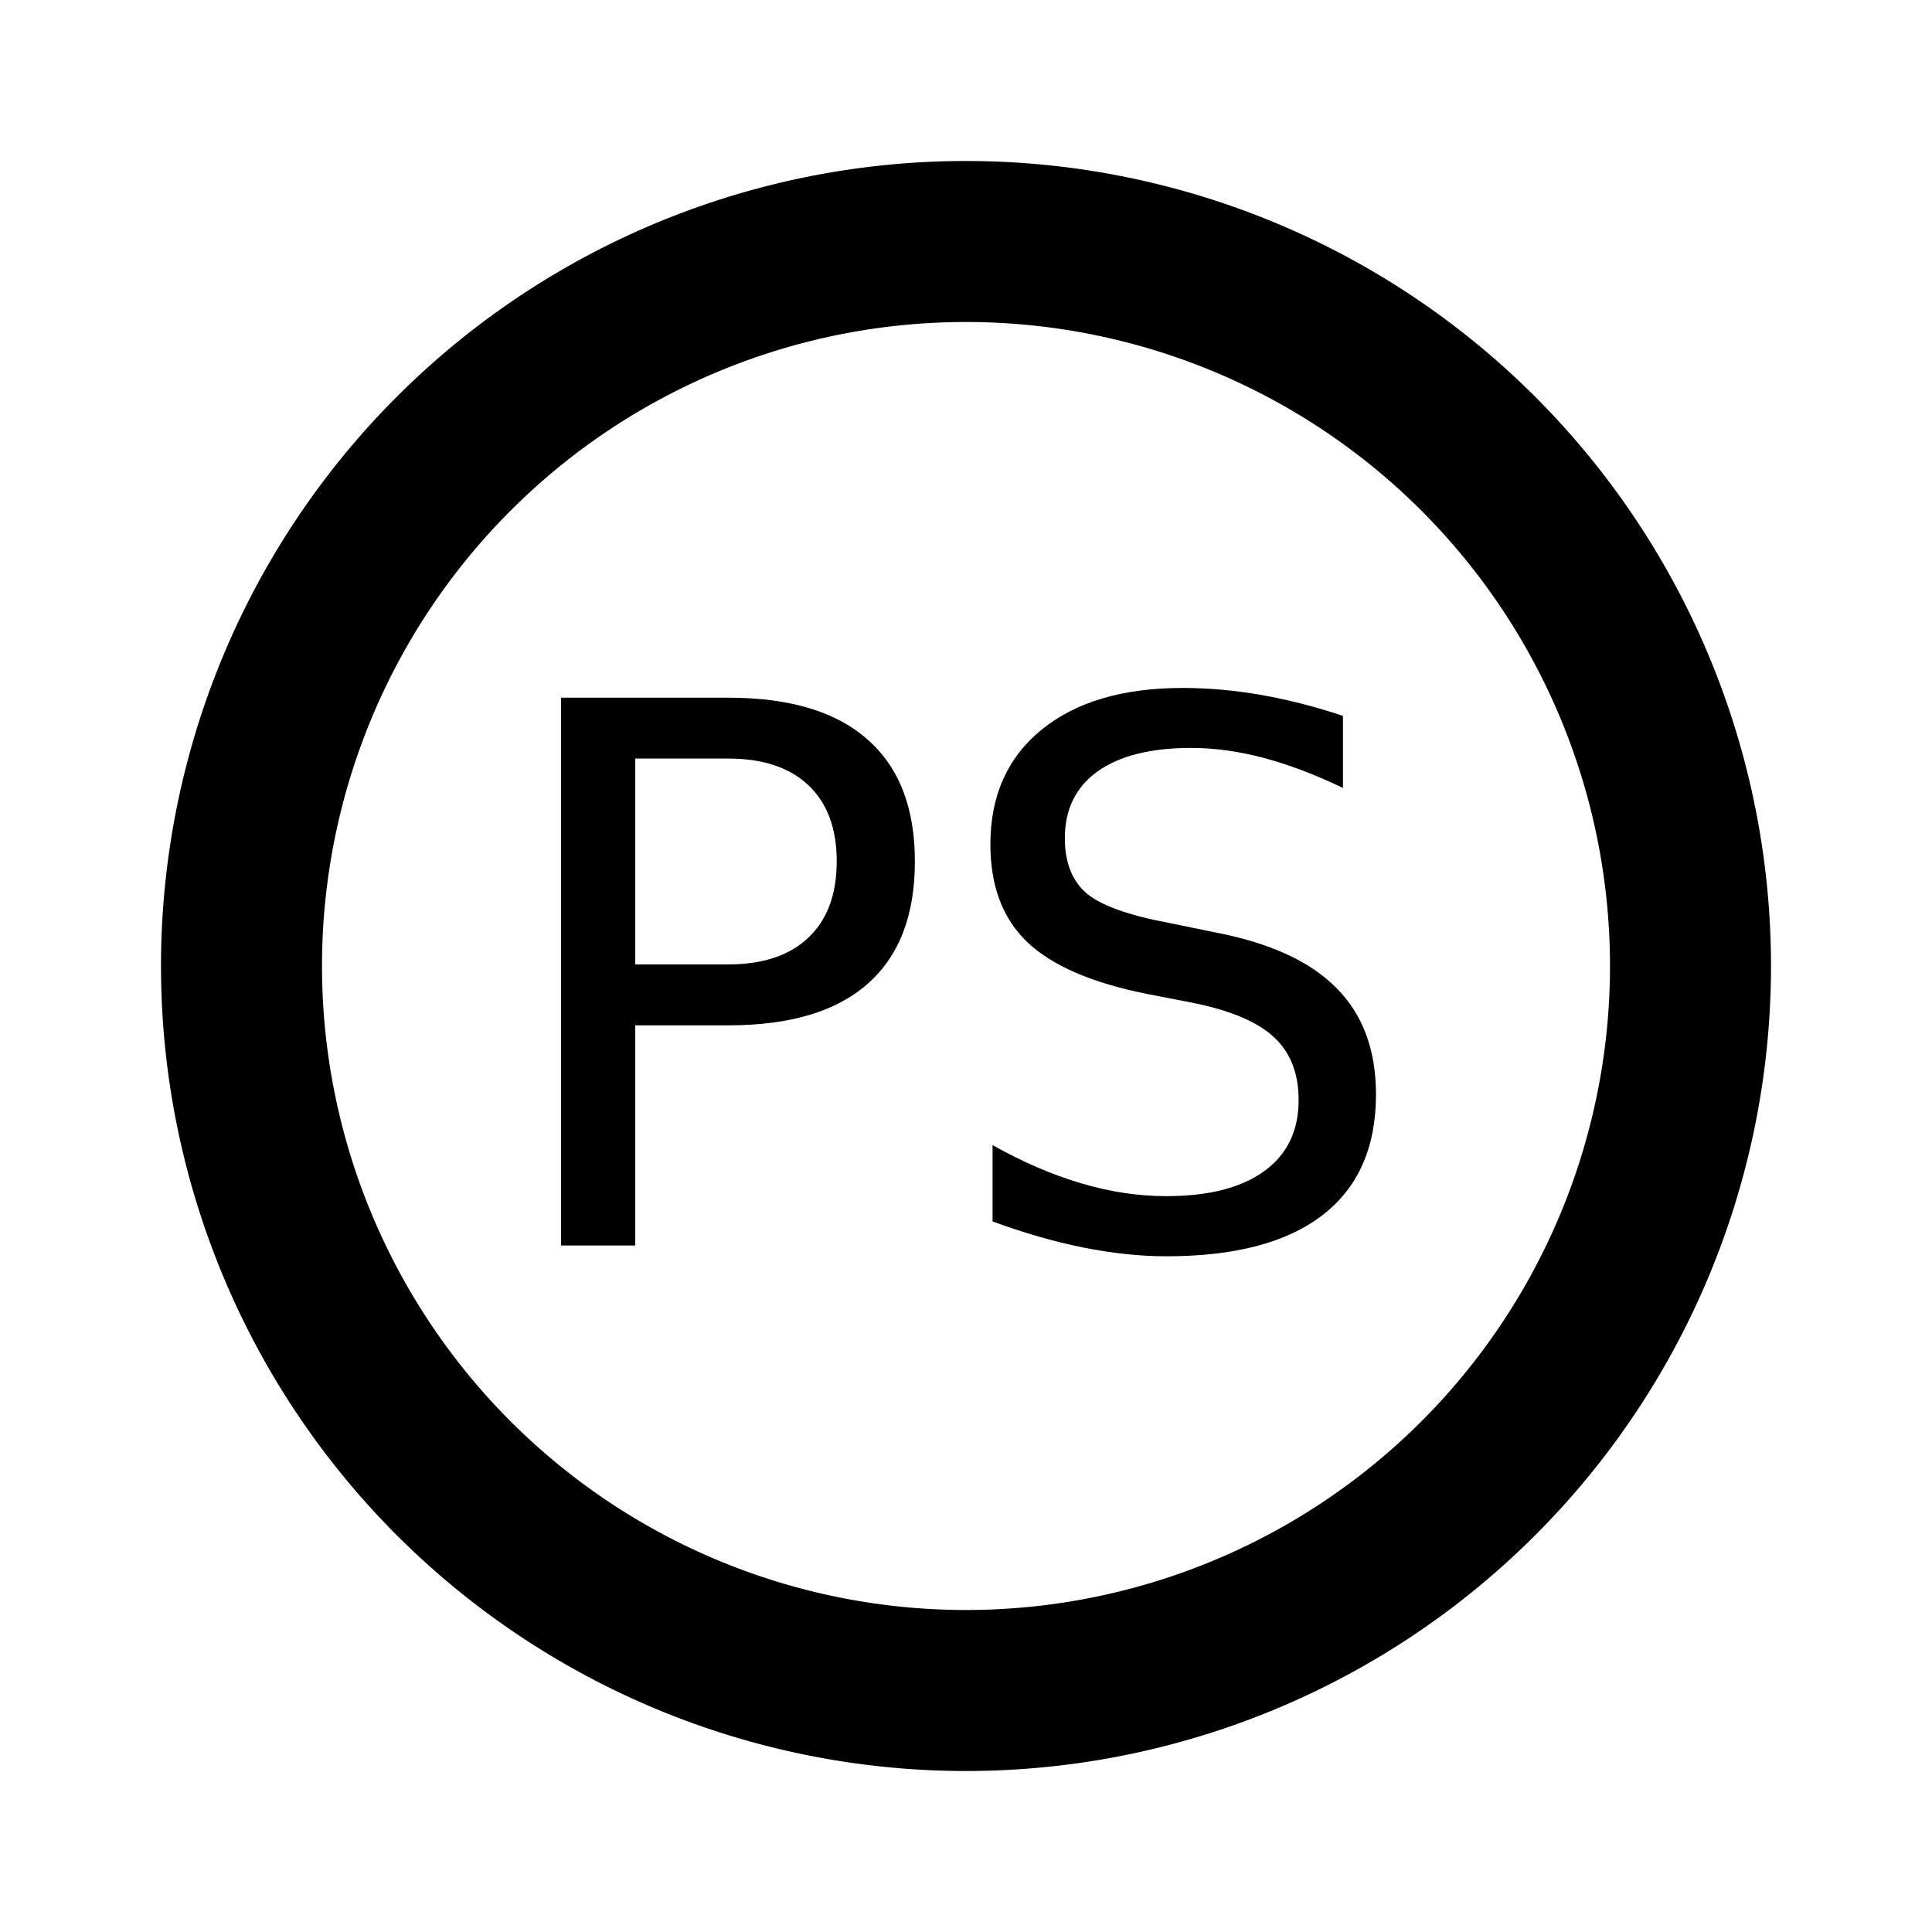 <?xml version="1.0" encoding="UTF-8" standalone="no"?>
<svg
   xmlns:dc="http://purl.org/dc/elements/1.1/"
   xmlns:cc="http://creativecommons.org/ns#"
   xmlns:rdf="http://www.w3.org/1999/02/22-rdf-syntax-ns#"
   xmlns:svg="http://www.w3.org/2000/svg"
   xmlns="http://www.w3.org/2000/svg"
   xmlns:sodipodi="http://sodipodi.sourceforge.net/DTD/sodipodi-0.dtd"
   xmlns:inkscape="http://www.inkscape.org/namespaces/inkscape"
   version="1.1"
   width="24"
   height="24"
   viewBox="0 0 24 24"
   id="svg3886"
   sodipodi:docname="connector-ps.svg"
   inkscape:version="0.92.4 (5da689c313, 2019-01-14)">
  <defs
     id="defs3890" />
  <sodipodi:namedview
     pagecolor="#ffffff"
     bordercolor="#666666"
     borderopacity="1"
     objecttolerance="10"
     gridtolerance="10"
     guidetolerance="10"
     inkscape:pageopacity="0"
     inkscape:pageshadow="2"
     inkscape:window-width="2560"
     inkscape:window-height="1358"
     id="namedview3888"
     showgrid="false"
     inkscape:zoom="8.6473267"
     inkscape:cx="24.142969"
     inkscape:cy="12"
     inkscape:window-x="0"
     inkscape:window-y="26"
     inkscape:window-maximized="1"
     inkscape:current-layer="svg3886" />
  <path
     d="M12,20A8,8 0 0,1 4,12A8,8 0 0,1 12,4A8,8 0 0,1 20,12A8,8 0 0,1 12,20M12,2A10,10 0 0,0 2,12A10,10 0 0,0 12,22A10,10 0 0,0 22,12A10,10 0 0,0 12,2Z"
     id="path3884" />
  <g
     aria-label="PS"
     style="font-style:normal;font-weight:normal;font-size:9.335px;line-height:1.25;font-family:sans-serif;letter-spacing:0px;word-spacing:0px;fill:#000000;fill-opacity:1;stroke:none;stroke-width:0.233"
     id="text3896">
    <path
       d="m 7.891,9.423 v 2.557 h 1.158 q 0.643,0 0.994,-0.333 0.351,-0.333 0.351,-0.948 0,-0.611 -0.351,-0.944 Q 9.691,9.423 9.048,9.423 Z M 6.97,8.667 h 2.079 q 1.144,0 1.728,0.52 0.588,0.515 0.588,1.513 0,1.007 -0.588,1.522 -0.583,0.515 -1.728,0.515 H 7.891 V 15.472 H 6.97 Z"
       style="stroke-width:0.233"
       id="path221" />
    <path
       d="M 16.683,8.89 V 9.788 Q 16.159,9.537 15.694,9.414 15.229,9.291 14.796,9.291 q -0.752,0 -1.162,0.292 -0.406,0.292 -0.406,0.83 0,0.451 0.269,0.684 0.273,0.228 1.03,0.369 l 0.556,0.114 q 1.03,0.196 1.518,0.693 0.492,0.492 0.492,1.322 0,0.989 -0.665,1.5 -0.661,0.511 -1.942,0.511 -0.483,0 -1.03,-0.109 -0.542,-0.109 -1.126,-0.324 v -0.948 q 0.561,0.315 1.099,0.474 0.538,0.16 1.058,0.16 0.789,0 1.217,-0.31 0.428,-0.31 0.428,-0.884 0,-0.501 -0.31,-0.784 -0.305,-0.283 -1.007,-0.424 l -0.561,-0.109 q -1.03,-0.205 -1.491,-0.643 -0.46,-0.438 -0.46,-1.217 0,-0.903 0.634,-1.422 0.638,-0.52 1.755,-0.52 0.479,0 0.975,0.087 0.497,0.087 1.016,0.26 z"
       style="stroke-width:0.233"
       id="path223" />
  </g>
</svg>
